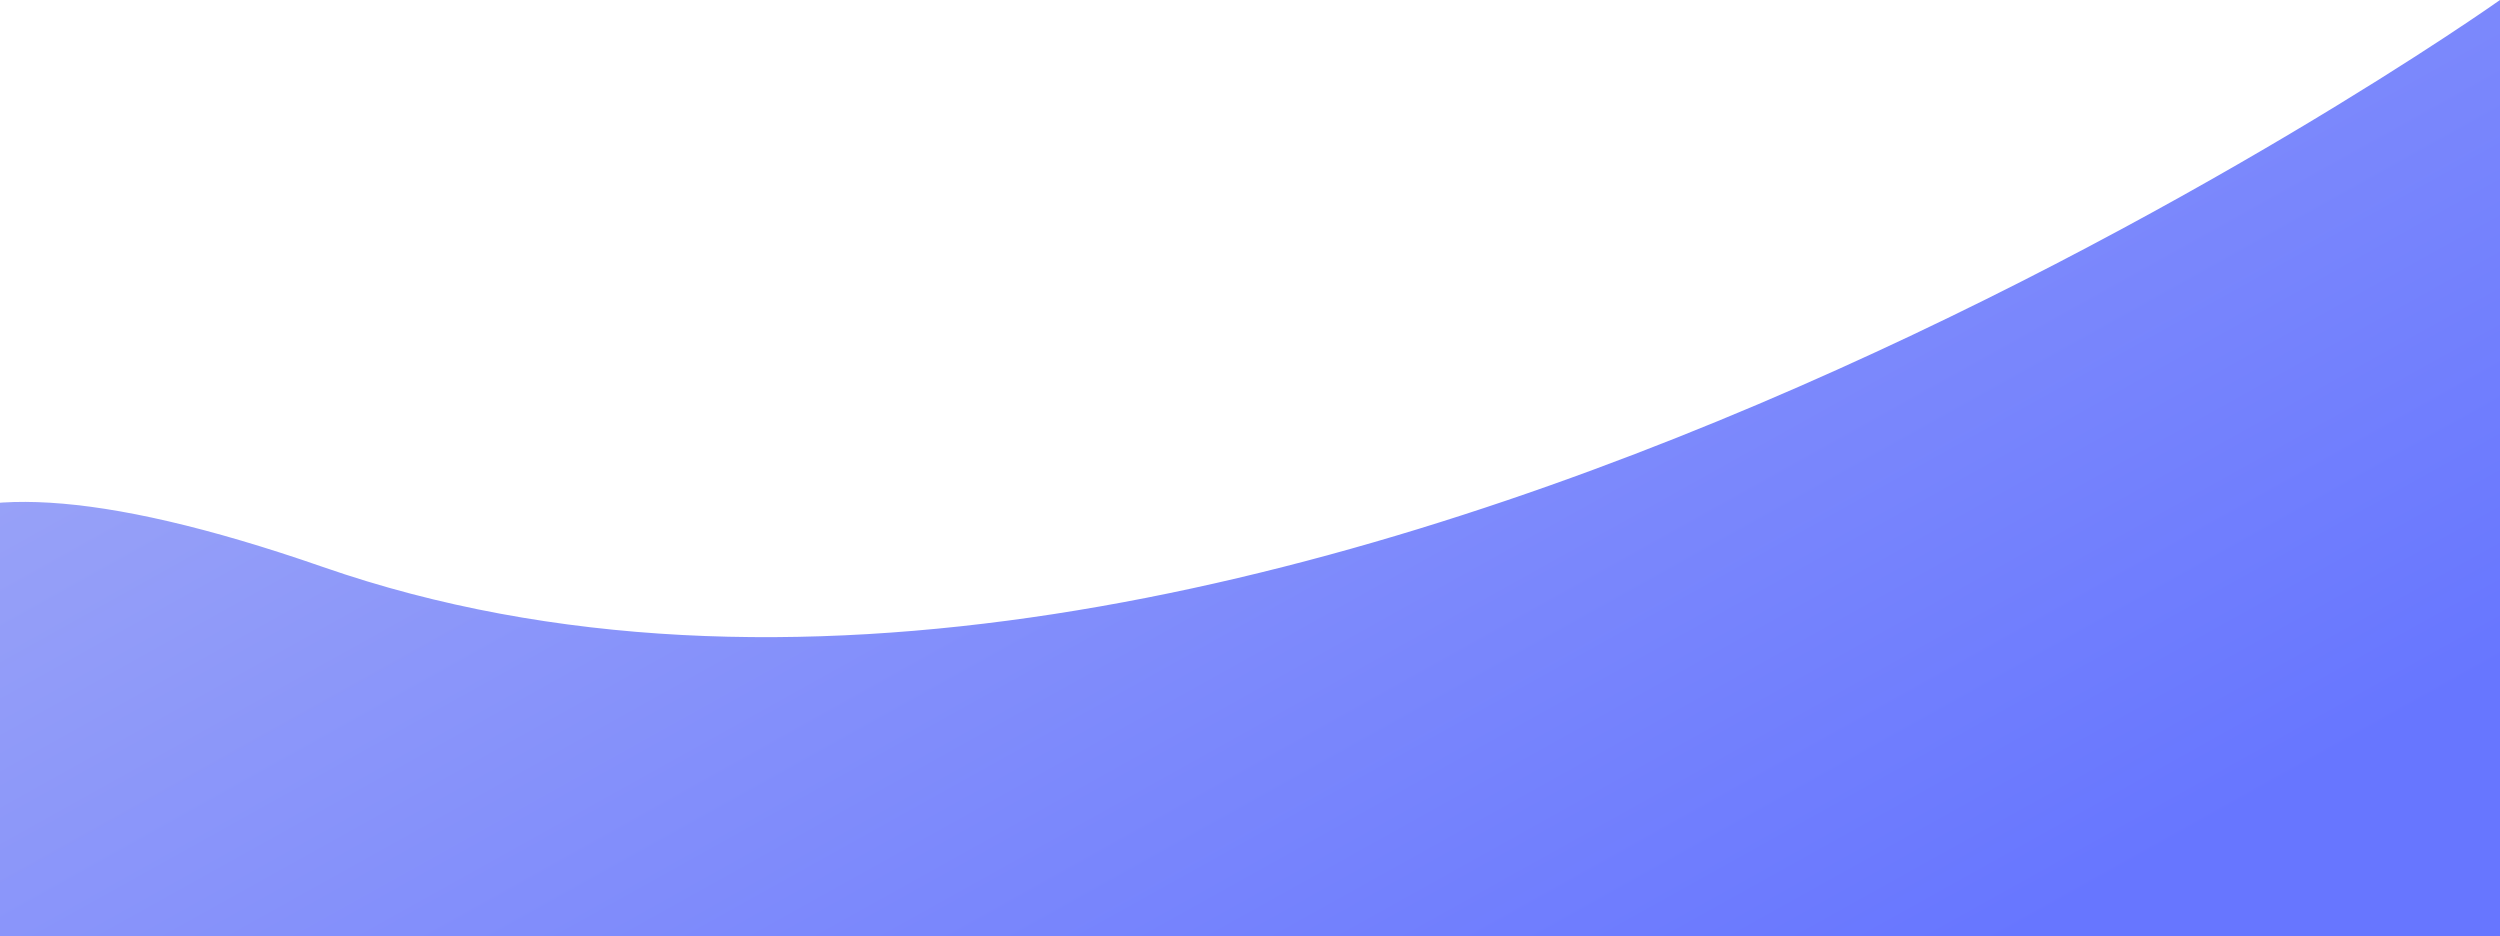 <svg width="414" height="155" viewBox="0 0 414 155" fill="none" xmlns="http://www.w3.org/2000/svg">
<path d="M414 0V202H24.555C24.555 202 -99.703 40.637 53.496 93.898C206.694 147.16 414 0 414 0Z" fill="url(#paint0_linear_1_13)"/>
<defs>
<linearGradient id="paint0_linear_1_13" x1="414" y1="165.64" x2="103.864" y2="-390.943" gradientUnits="userSpaceOnUse">
<stop offset="0.075" stop-color="#6776FF"/>
<stop offset="1" stop-color="#E5E6EC"/>
</linearGradient>
</defs>
</svg>
